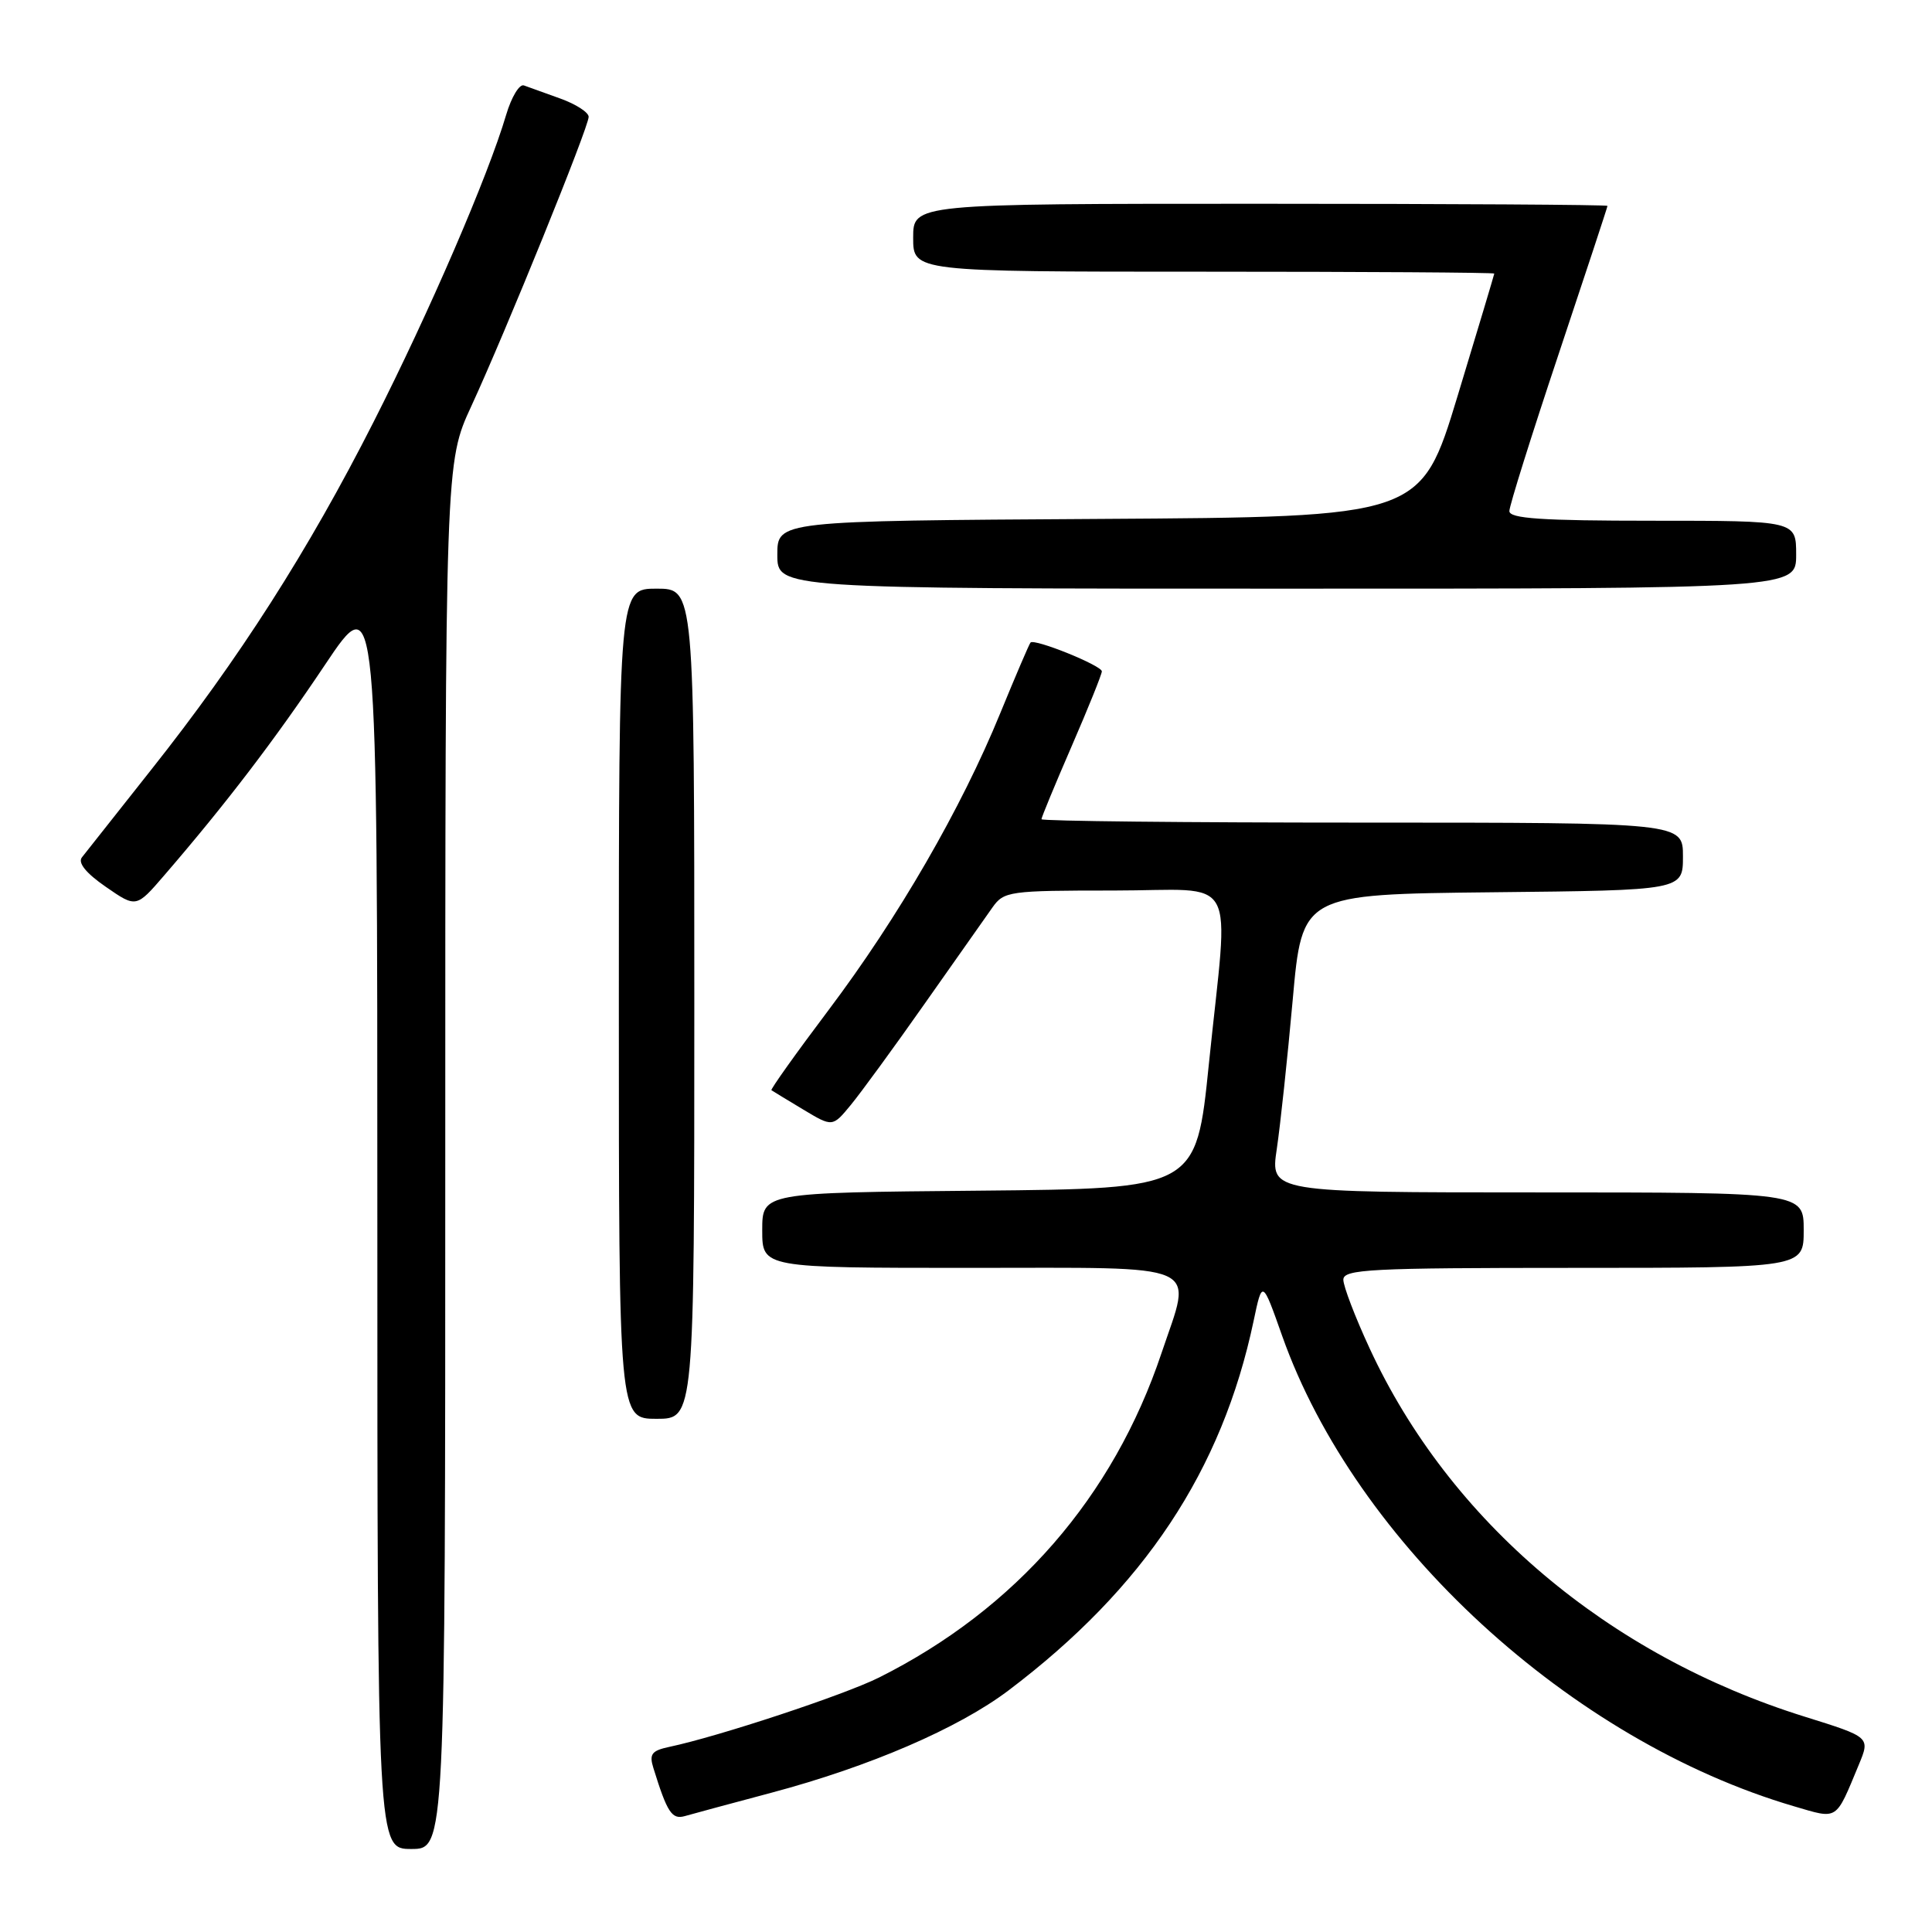 <?xml version="1.0" encoding="UTF-8" standalone="no"?>
<!DOCTYPE svg PUBLIC "-//W3C//DTD SVG 1.1//EN" "http://www.w3.org/Graphics/SVG/1.1/DTD/svg11.dtd" >
<svg xmlns="http://www.w3.org/2000/svg" xmlns:xlink="http://www.w3.org/1999/xlink" version="1.1" viewBox="0 0 256 256">
 <g >
 <path fill="currentColor"
d=" M 59.00 153.14 C 59.00 61.28 59.00 61.28 62.46 53.80 C 67.02 43.91 78.00 16.86 78.00 15.48 C 78.00 14.89 76.31 13.80 74.25 13.06 C 72.19 12.32 70.01 11.54 69.42 11.32 C 68.83 11.10 67.77 12.85 67.07 15.21 C 64.68 23.31 56.92 41.29 49.51 55.89 C 40.85 72.97 31.65 87.35 20.03 102.00 C 15.45 107.78 11.32 113.00 10.85 113.61 C 10.29 114.33 11.41 115.71 14.02 117.51 C 18.05 120.30 18.05 120.30 21.77 115.98 C 29.93 106.52 36.42 98.02 43.05 88.11 C 50.00 77.72 50.00 77.72 50.00 161.36 C 50.00 245.00 50.00 245.00 54.50 245.00 C 59.00 245.00 59.00 245.00 59.00 153.14 Z  M 102.24 237.54 C 115.26 234.07 126.98 229.01 133.62 224.00 C 151.59 210.43 161.93 194.85 166.11 175.03 C 167.26 169.56 167.26 169.56 169.90 177.03 C 179.63 204.49 208.13 230.67 237.74 239.35 C 243.61 241.07 243.18 241.35 246.30 233.84 C 247.82 230.18 247.82 230.18 239.17 227.48 C 213.07 219.35 192.06 201.56 181.48 178.66 C 179.56 174.52 178.00 170.43 178.00 169.57 C 178.00 168.18 181.49 168.00 208.50 168.00 C 239.00 168.00 239.00 168.00 239.00 163.00 C 239.00 158.00 239.00 158.00 203.66 158.00 C 168.32 158.00 168.32 158.00 169.18 152.25 C 169.65 149.09 170.60 140.20 171.29 132.50 C 172.54 118.50 172.54 118.50 197.77 118.23 C 223.00 117.97 223.00 117.97 223.00 113.48 C 223.00 109.00 223.00 109.00 180.50 109.00 C 157.12 109.00 138.00 108.80 138.00 108.55 C 138.00 108.30 139.80 103.95 142.00 98.88 C 144.20 93.81 146.00 89.34 146.00 88.96 C 146.00 88.19 137.07 84.58 136.55 85.14 C 136.37 85.34 134.57 89.55 132.54 94.50 C 127.38 107.13 119.03 121.56 109.81 133.81 C 105.48 139.56 102.06 144.36 102.22 144.46 C 102.37 144.57 104.26 145.71 106.40 147.00 C 110.31 149.35 110.31 149.35 112.72 146.43 C 114.05 144.82 118.46 138.78 122.52 133.00 C 126.58 127.22 130.62 121.49 131.50 120.25 C 133.03 118.09 133.70 118.00 147.55 118.00 C 164.42 118.00 162.83 115.10 160.18 141.00 C 158.50 157.50 158.50 157.50 129.75 157.77 C 101.00 158.03 101.00 158.03 101.00 163.02 C 101.00 168.00 101.00 168.00 128.50 168.00 C 160.02 168.00 158.00 167.10 153.91 179.28 C 147.51 198.37 134.61 213.19 116.50 222.27 C 111.89 224.58 95.26 230.08 88.69 231.47 C 86.34 231.97 86.00 232.43 86.58 234.28 C 88.41 240.18 89.03 241.13 90.75 240.64 C 91.71 240.36 96.88 238.97 102.24 237.54 Z  M 92.00 133.00 C 92.00 78.00 92.00 78.00 87.00 78.00 C 82.00 78.00 82.00 78.00 82.00 133.00 C 82.00 188.00 82.00 188.00 87.00 188.00 C 92.00 188.00 92.00 188.00 92.00 133.00 Z  M 238.00 73.50 C 238.00 69.00 238.00 69.00 219.00 69.00 C 204.24 69.00 200.00 68.71 200.00 67.72 C 200.00 67.02 202.93 57.69 206.50 47.00 C 210.07 36.31 213.00 27.43 213.00 27.28 C 213.00 27.13 192.30 27.00 167.00 27.00 C 121.00 27.00 121.00 27.00 121.00 31.50 C 121.00 36.00 121.00 36.00 159.50 36.00 C 180.68 36.00 198.00 36.11 198.00 36.25 C 197.99 36.39 195.80 43.70 193.13 52.50 C 188.27 68.50 188.27 68.50 145.63 68.76 C 103.00 69.02 103.00 69.02 103.00 73.51 C 103.00 78.00 103.00 78.00 170.50 78.00 C 238.00 78.00 238.00 78.00 238.00 73.50 Z "/>
</g>
</svg>